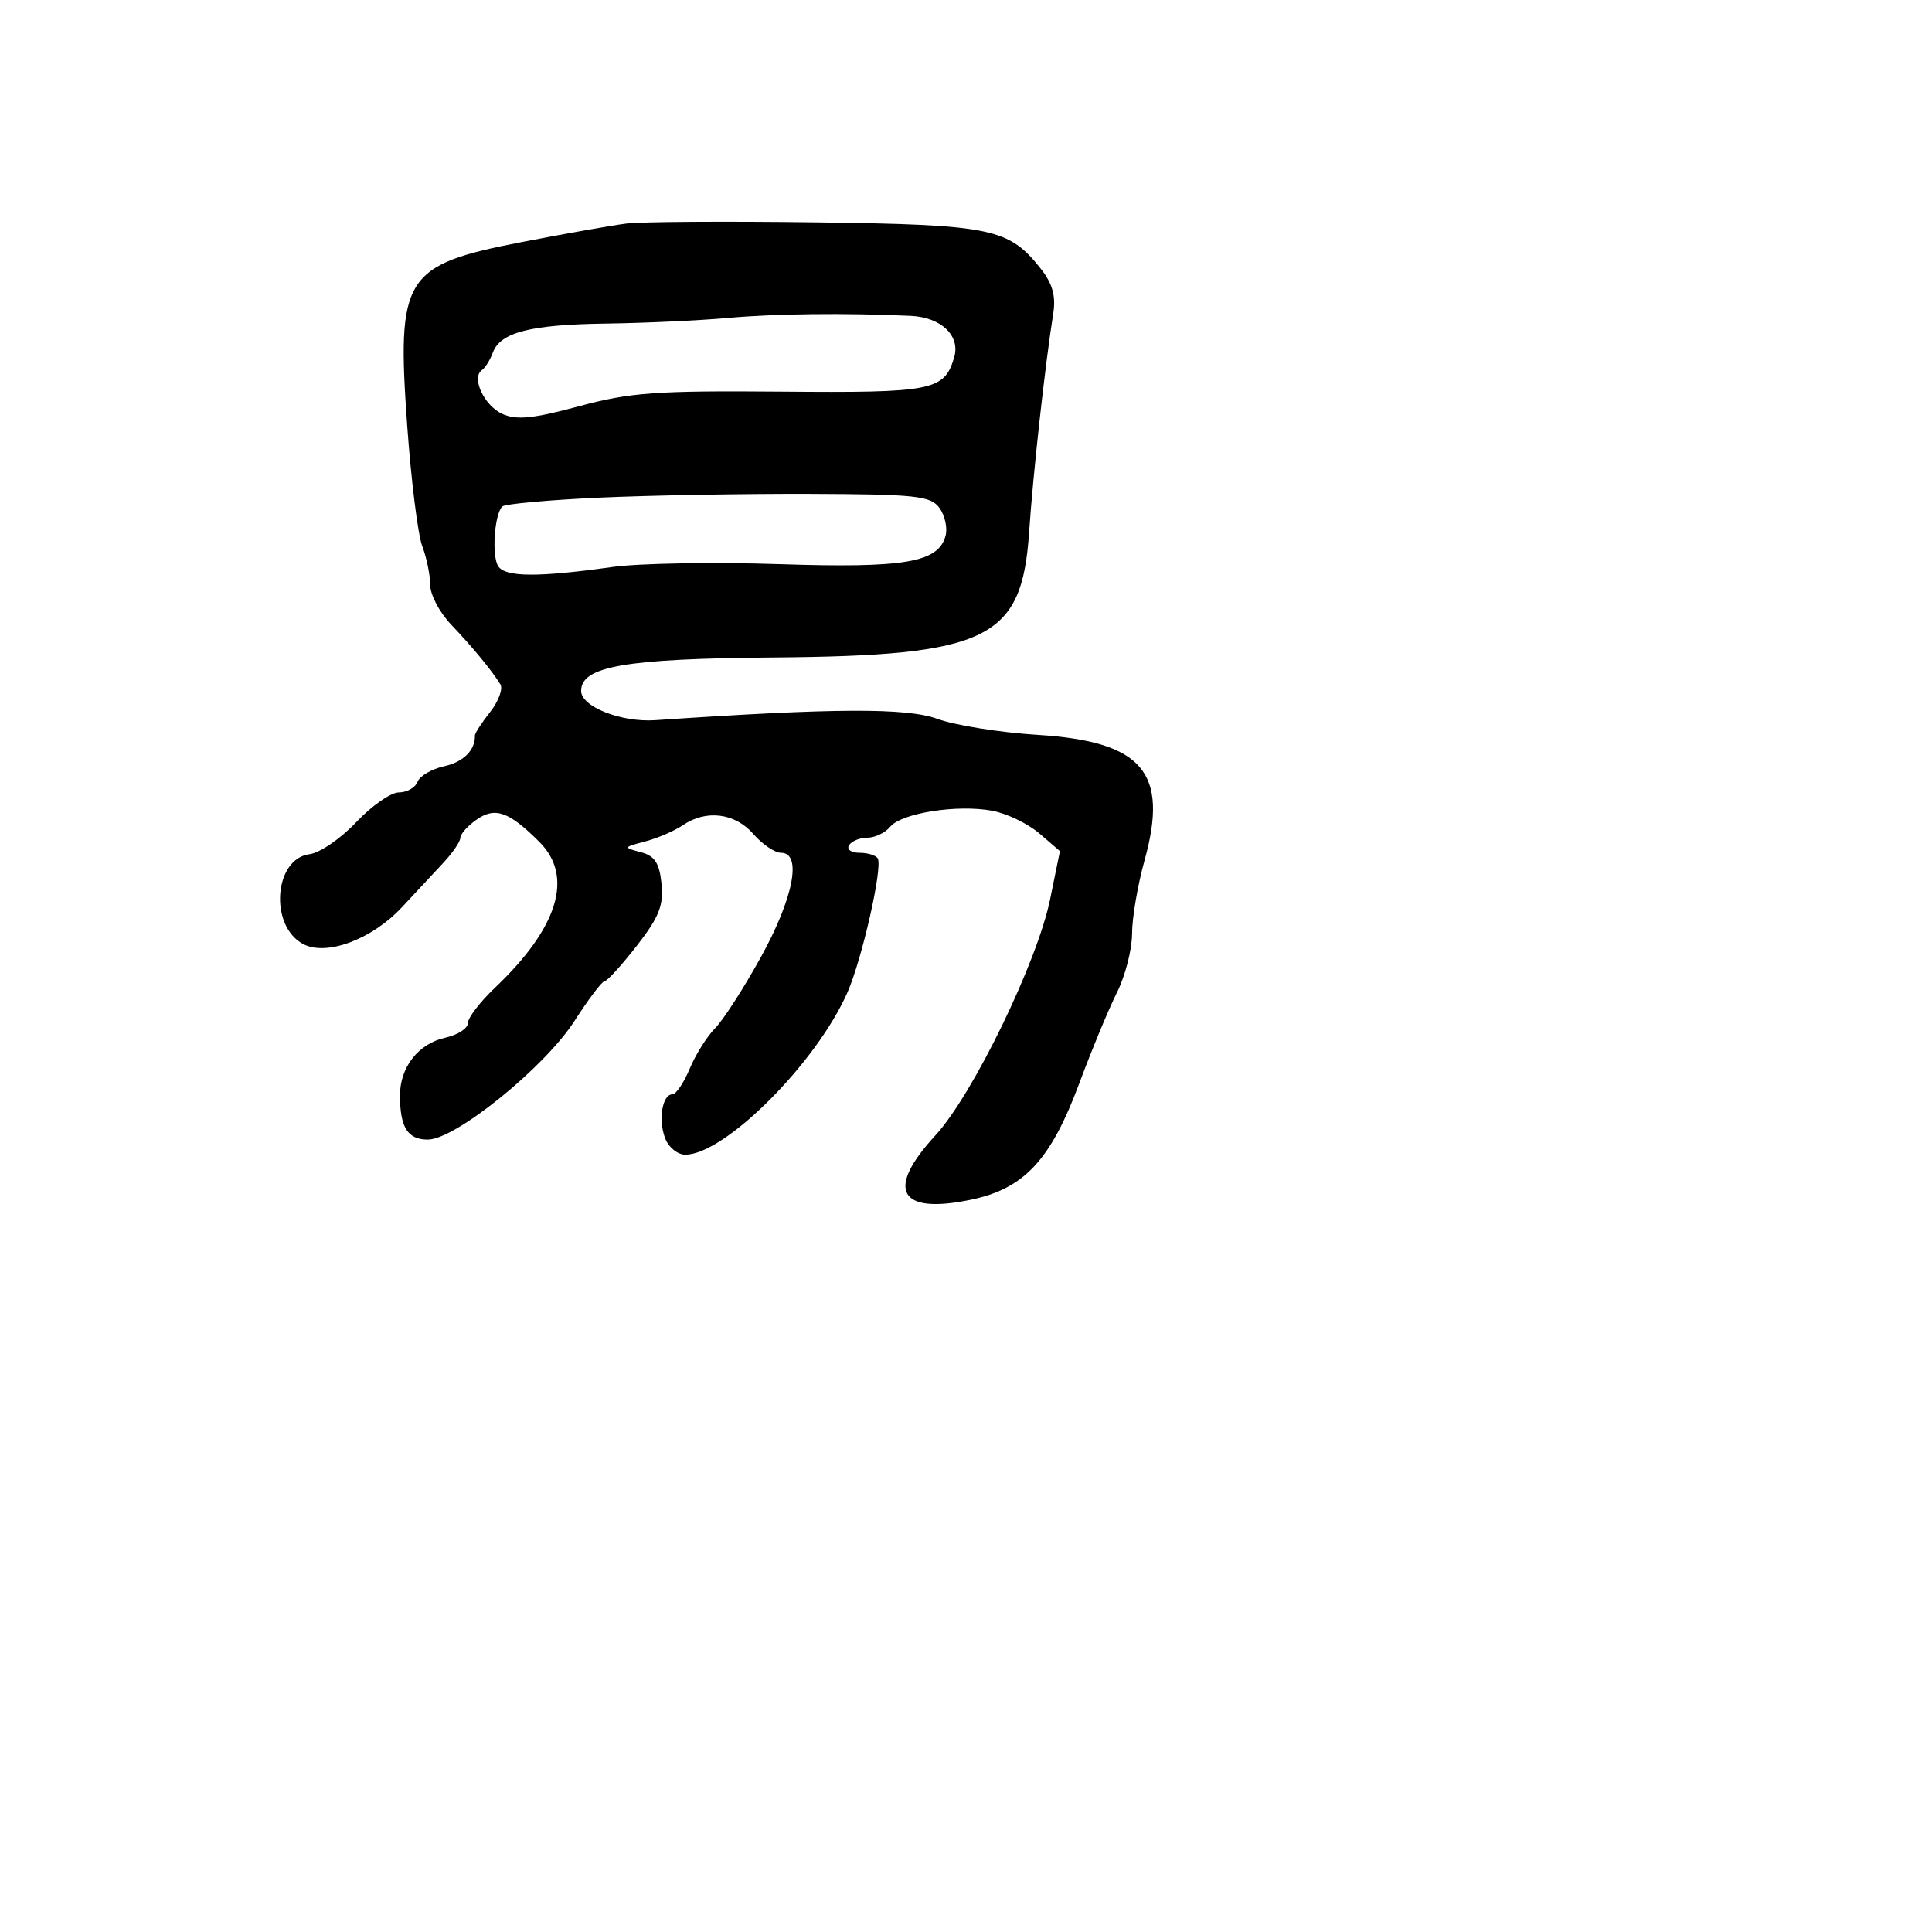 <svg xmlns="http://www.w3.org/2000/svg" width="256" height="256" viewBox="0 0 256 256" version="1.1">
	<path d="M 83 29.623 C 81.075 29.867, 74.851 30.968, 69.168 32.070 C 53.500 35.109, 52.545 36.634, 53.954 56.360 C 54.475 63.648, 55.373 70.852, 55.951 72.370 C 56.528 73.888, 57 76.191, 57 77.488 C 57 78.785, 58.237 81.144, 59.750 82.731 C 62.608 85.730, 65.143 88.804, 66.300 90.676 C 66.670 91.275, 66.059 92.927, 64.942 94.347 C 63.824 95.767, 62.918 97.166, 62.928 97.454 C 62.992 99.390, 61.412 100.970, 58.849 101.533 C 57.208 101.894, 55.622 102.821, 55.325 103.594 C 55.029 104.367, 53.916 105, 52.853 105 C 51.790 105, 49.250 106.771, 47.210 108.936 C 45.169 111.101, 42.384 113.013, 41.020 113.186 C 36.304 113.783, 35.658 122.676, 40.156 125.084 C 43.242 126.735, 49.283 124.485, 53.274 120.199 C 55.048 118.293, 57.513 115.648, 58.750 114.321 C 59.987 112.995, 61 111.505, 61 111.011 C 61 110.517, 61.970 109.434, 63.155 108.604 C 65.610 106.885, 67.448 107.539, 71.478 111.569 C 76.047 116.138, 73.975 122.919, 65.573 130.890 C 63.608 132.755, 62 134.857, 62 135.561 C 62 136.265, 60.651 137.137, 59.001 137.500 C 55.448 138.280, 53 141.397, 53 145.141 C 53 149.383, 54.017 151, 56.686 151 C 60.349 151, 72.193 141.414, 76.139 135.255 C 77.988 132.371, 79.777 130.008, 80.116 130.005 C 80.455 130.002, 82.372 127.895, 84.376 125.323 C 87.326 121.537, 87.950 119.970, 87.655 117.094 C 87.373 114.341, 86.751 113.400, 84.895 112.914 C 82.557 112.302, 82.571 112.268, 85.500 111.494 C 87.150 111.058, 89.388 110.094, 90.473 109.351 C 93.550 107.243, 97.392 107.716, 99.813 110.500 C 101.009 111.875, 102.665 113, 103.493 113 C 106.304 113, 105.155 118.972, 100.844 126.783 C 98.558 130.924, 95.818 135.182, 94.756 136.244 C 93.694 137.306, 92.183 139.711, 91.399 141.588 C 90.615 143.464, 89.582 145, 89.103 145 C 87.768 145, 87.203 148.316, 88.117 150.787 C 88.567 152.004, 89.773 153, 90.796 153 C 96.034 153, 108.175 140.855, 112.290 131.500 C 114.228 127.093, 116.980 114.936, 116.307 113.750 C 116.073 113.338, 114.982 113, 113.882 113 C 112.782 113, 112.160 112.550, 112.500 112 C 112.840 111.450, 113.936 111, 114.937 111 C 115.937 111, 117.297 110.347, 117.959 109.549 C 119.473 107.725, 126.876 106.567, 131.489 107.432 C 133.416 107.793, 136.219 109.145, 137.719 110.435 L 140.446 112.780 139.149 119.140 C 137.450 127.475, 128.904 145.064, 123.931 150.459 C 117.292 157.662, 119.099 160.952, 128.611 158.977 C 135.701 157.505, 139.209 153.747, 143.004 143.559 C 144.655 139.127, 146.905 133.700, 148.006 131.500 C 149.106 129.300, 150.004 125.806, 150.003 123.735 C 150.001 121.664, 150.745 117.292, 151.654 114.019 C 154.902 102.337, 151.415 98.245, 137.467 97.372 C 132.535 97.064, 126.569 96.110, 124.210 95.254 C 120.119 93.770, 110.562 93.814, 86.819 95.427 C 82.302 95.734, 77 93.641, 77 91.551 C 77 88.292, 82.812 87.278, 102.412 87.120 C 130.966 86.889, 135.409 84.714, 136.364 70.500 C 136.877 62.852, 138.476 48.366, 139.558 41.560 C 139.925 39.251, 139.474 37.601, 137.945 35.657 C 133.677 30.231, 131.464 29.772, 108.056 29.464 C 96.200 29.308, 84.925 29.380, 83 29.623 M 96.500 42.126 C 92.650 42.470, 85.367 42.807, 80.315 42.876 C 70.262 43.012, 66.295 44.031, 65.297 46.735 C 64.939 47.706, 64.292 48.741, 63.861 49.036 C 62.415 50.022, 64.143 53.744, 66.557 54.844 C 68.421 55.693, 70.652 55.471, 76.723 53.829 C 83.483 52.002, 86.987 51.748, 103.520 51.892 C 123.620 52.067, 125.126 51.768, 126.433 47.355 C 127.280 44.493, 124.713 42.039, 120.679 41.855 C 112.014 41.458, 102.815 41.561, 96.500 42.126 M 79.331 65.943 C 72.638 66.249, 66.887 66.776, 66.551 67.114 C 65.516 68.152, 65.139 73.607, 66.005 75.009 C 66.916 76.482, 71.267 76.517, 81.140 75.129 C 84.638 74.638, 94.575 74.468, 103.221 74.751 C 119.935 75.299, 124.364 74.539, 125.299 70.965 C 125.568 69.935, 125.198 68.285, 124.476 67.296 C 123.312 65.703, 121.372 65.494, 107.332 65.443 C 98.624 65.412, 86.024 65.637, 79.331 65.943" stroke="none" fill="black" fill-rule="evenodd"/>
</svg>